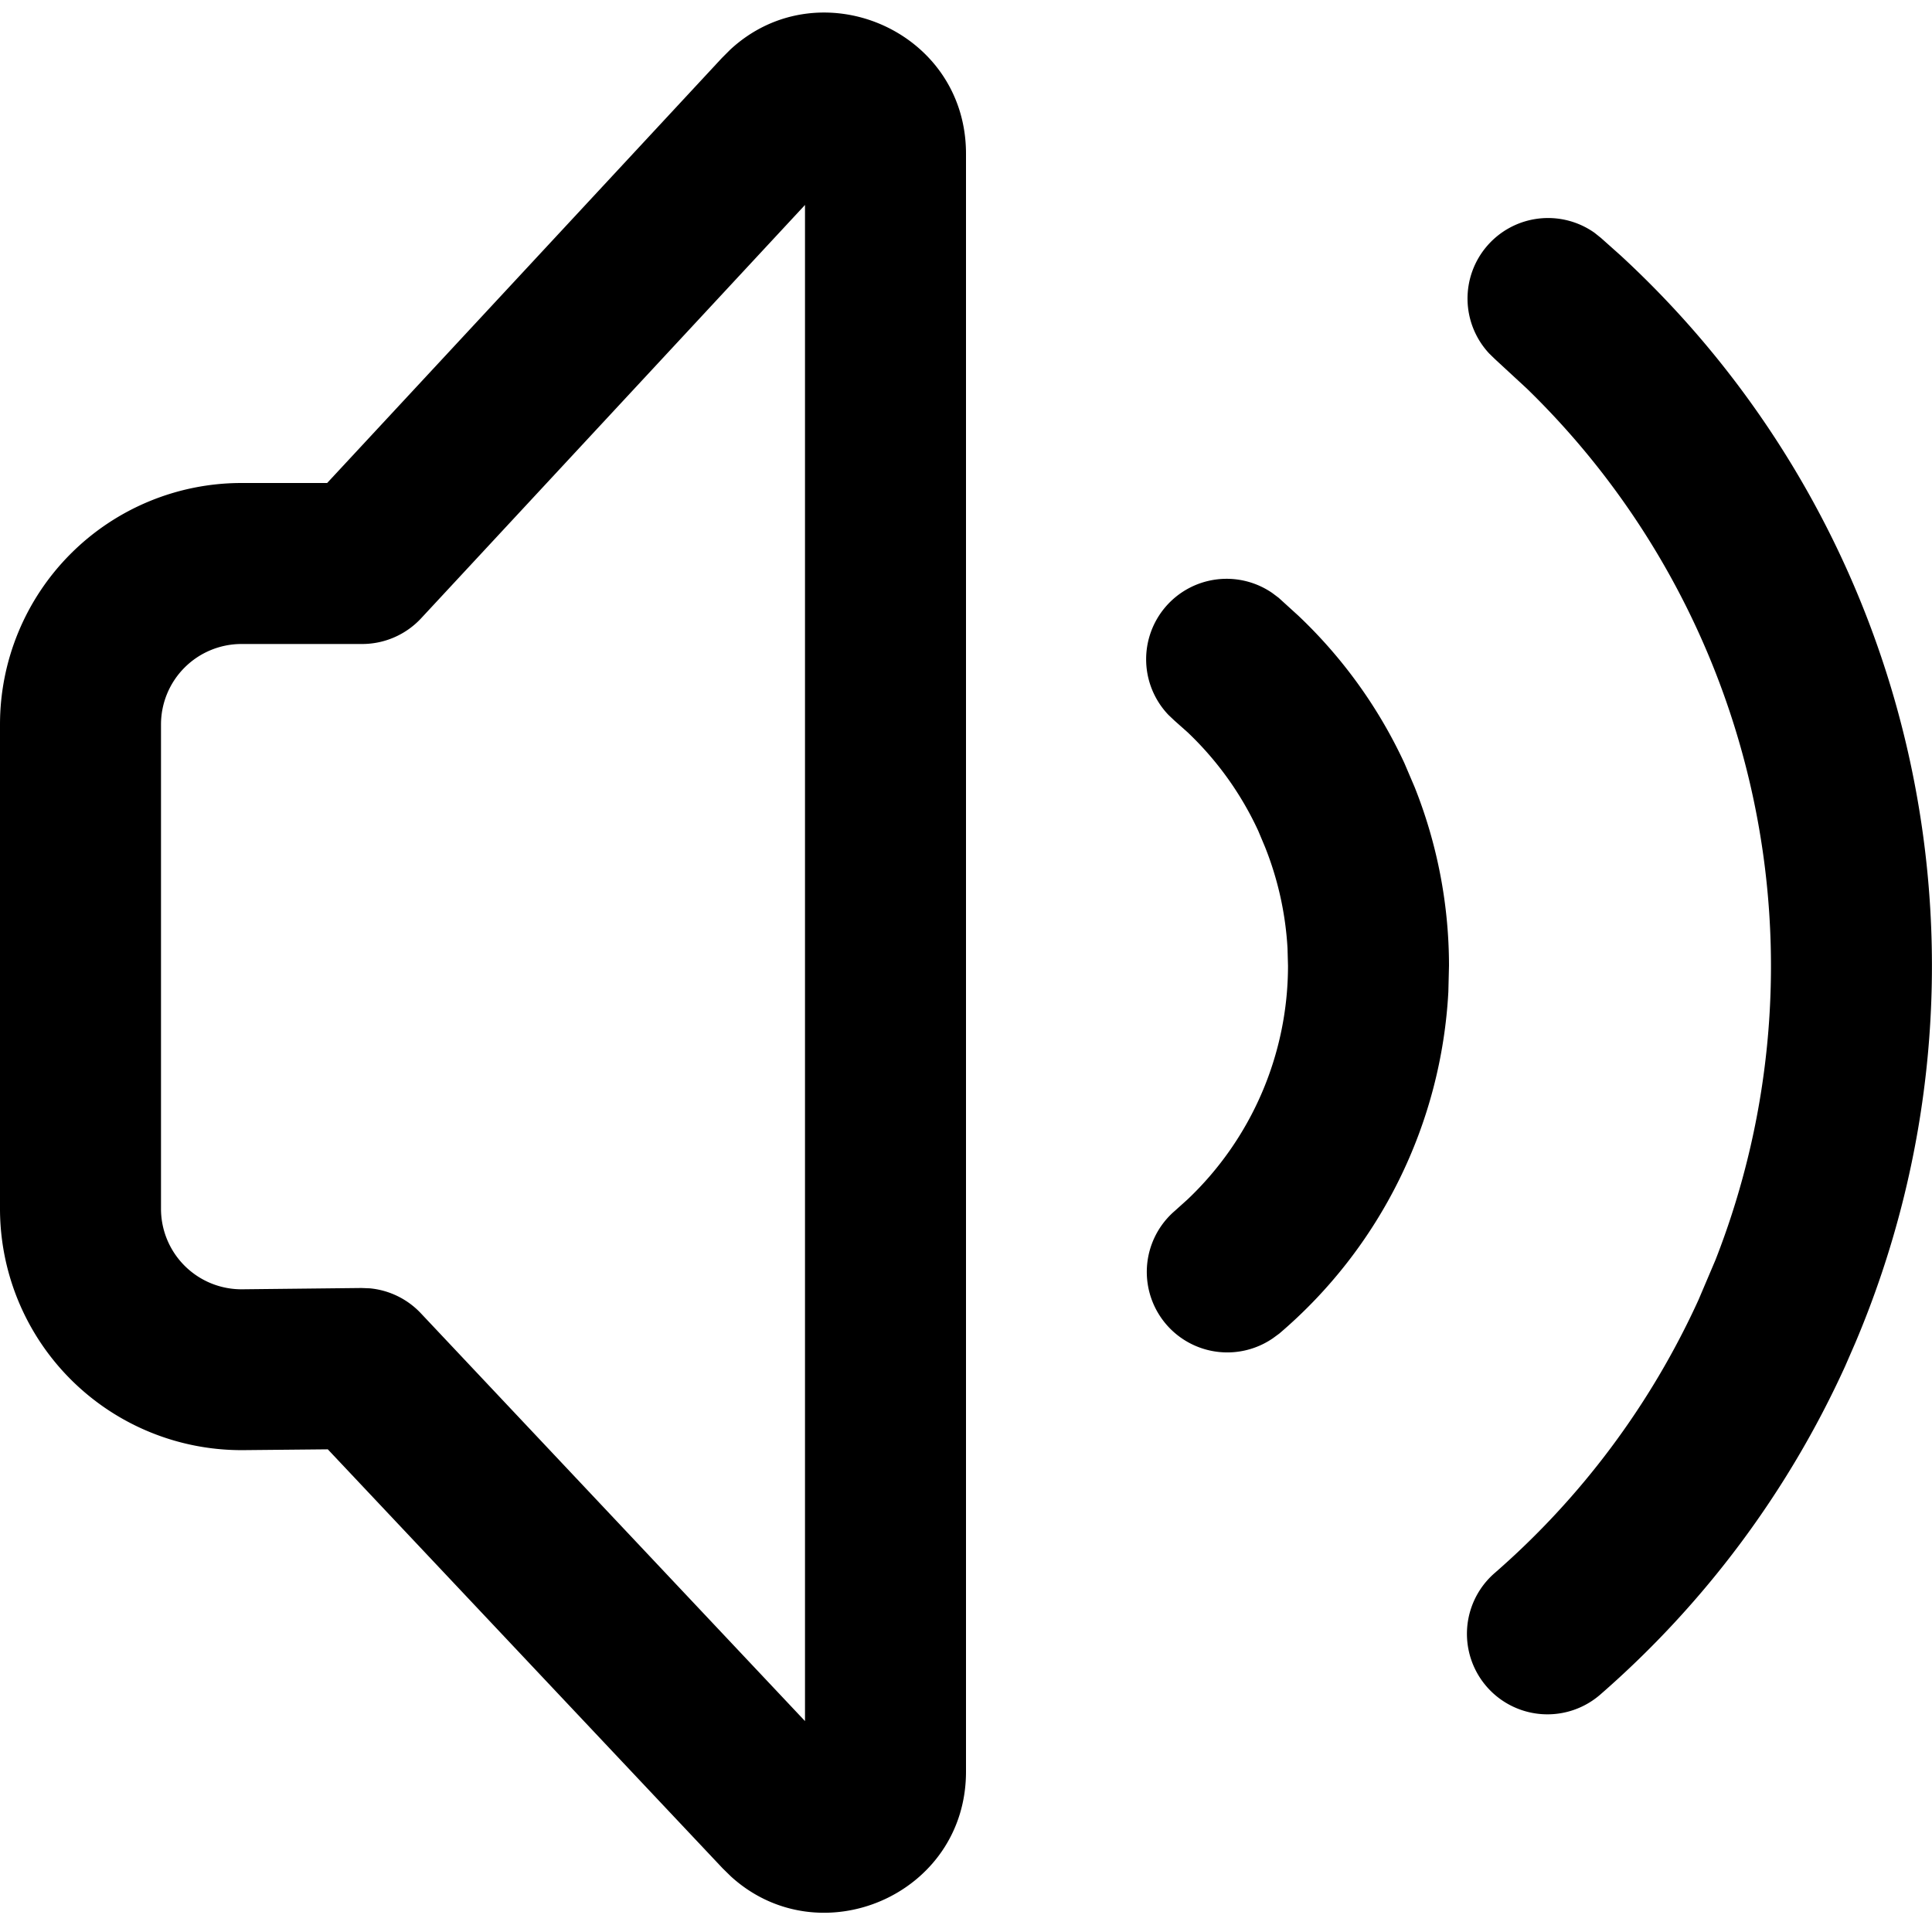 <svg fill="none" viewBox="0 0 12 12" xmlns="http://www.w3.org/2000/svg">
  <g clip-path="url(#Audio-12_svg__a)">
    <path fill="#000" d="M4.536.308C5.085-.2 6 .185 6 .955v10.049c0 .767-.909 1.152-1.46.651l-.052-.051-2.452-2.602-.52.005A1.5 1.5 0 0 1 0 7.507V4.5A1.5 1.5 0 0 1 1.5 3h.532L4.484.36l.052-.052ZM2.616 3.84A.5.5 0 0 1 2.25 4H1.5a.5.5 0 0 0-.5.5v3.008a.5.5 0 0 0 .505.5L2.245 8l.052.002a.5.5 0 0 1 .317.155L5 10.69V1.273L2.616 3.84Zm6.622-2.314a.5.5 0 0 1 .666-.08l.04.032.12.107a6 6 0 0 1 1.46 6.755l-.064.147a6.001 6.001 0 0 1-1.52 2.038.5.5 0 0 1-.657-.754 5.001 5.001 0 0 0 1.267-1.698l.105-.247a5.002 5.002 0 0 0-1.172-5.413l-.196-.181-.037-.036a.5.5 0 0 1-.012-.67Zm-2 2.245a.5.5 0 0 1 .664-.088l.04.03.121.11a3 3 0 0 1 .66.917l.064.15A3 3 0 0 1 9 5.997l-.004.163a3 3 0 0 1-1.05 2.123l-.041.03a.5.5 0 0 1-.608-.792l.08-.072A2 2 0 0 0 8 5.999l-.003-.109a2 2 0 0 0-.14-.63l-.042-.1a2 2 0 0 0-.439-.612l-.081-.072-.037-.035a.5.5 0 0 1-.02-.67Z"/>
  </g>
  <defs>
    <clipPath id="Audio-12_svg__a">
      <path fill="#fff" d="M0 0h12v12H0z"/>
    </clipPath>
  </defs>
</svg>
